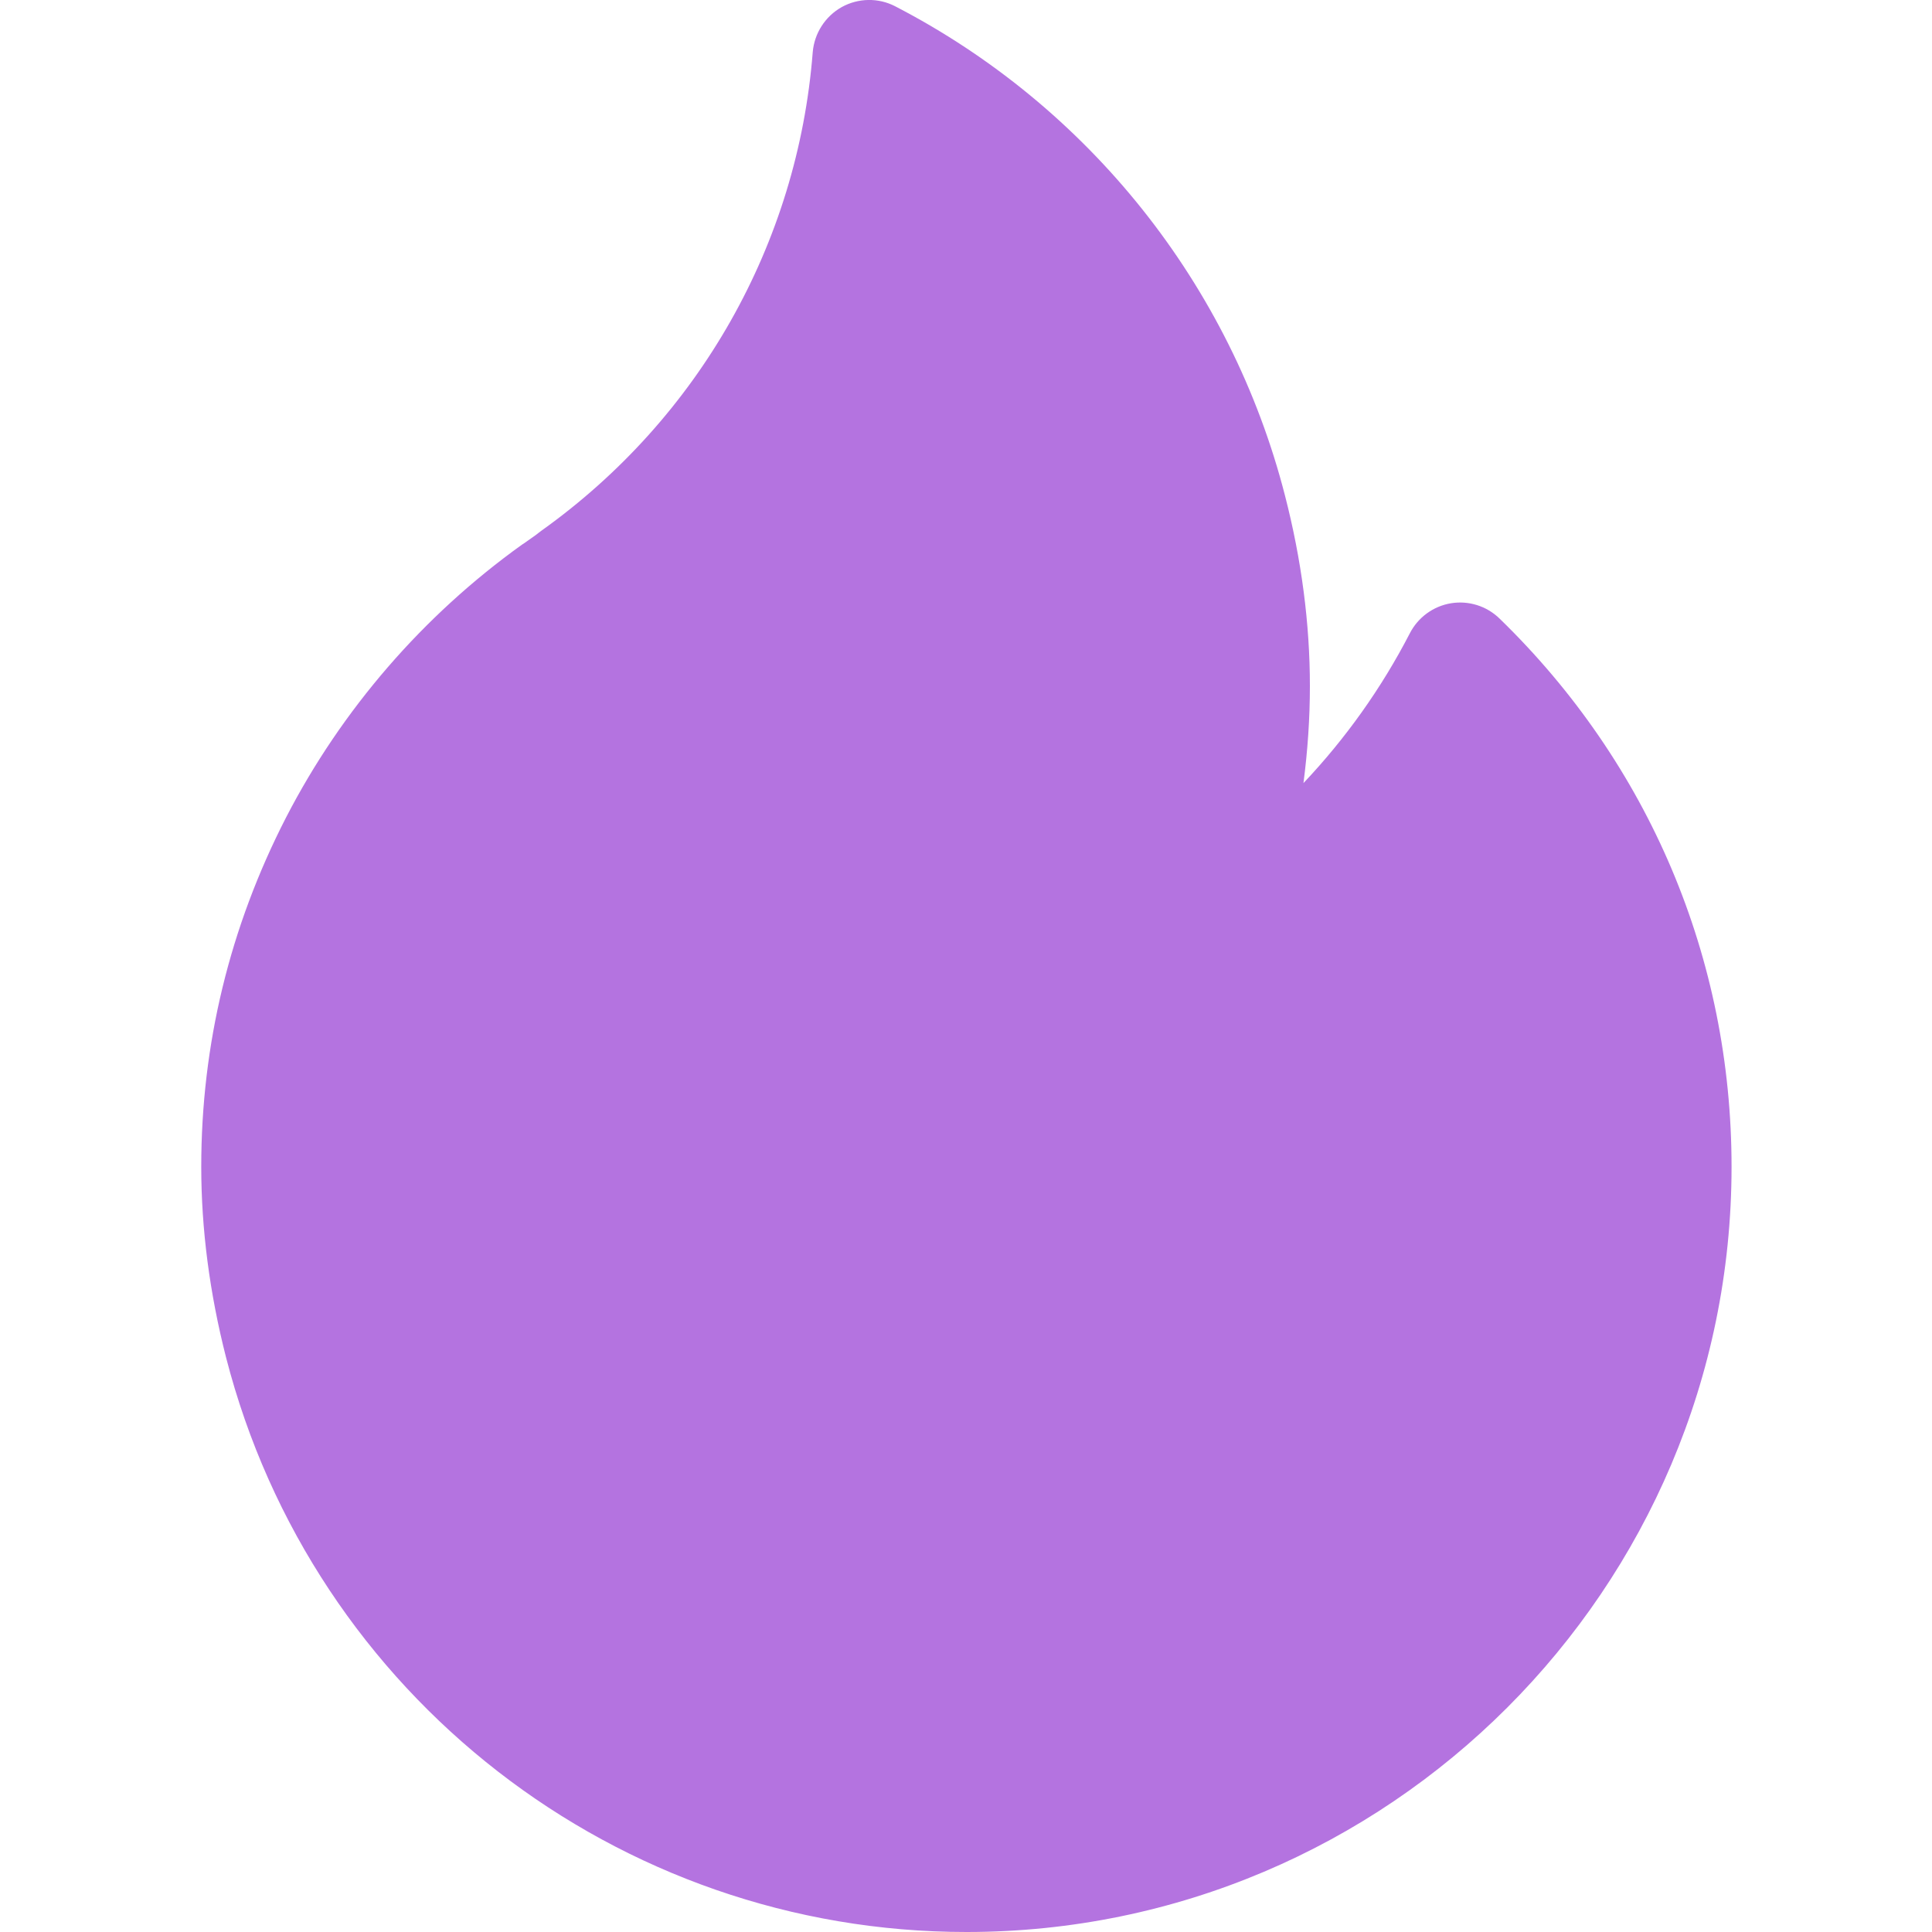 <svg xmlns="http://www.w3.org/2000/svg" width="12" height="12" viewBox="0 0 12 12" fill="none" transform="matrix(1, 0, 0, 1, 0, 0)">
<g clip-path="url(#clip0_4592_13847)">
<path d="M9.314 3.842C9.234 3.764 9.122 3.729 9.012 3.747C8.903 3.765 8.808 3.834 8.757 3.933C8.581 4.274 8.358 4.587 8.096 4.864C8.122 4.664 8.136 4.463 8.136 4.261C8.136 3.874 8.084 3.476 7.981 3.077C7.645 1.768 6.762 0.661 5.56 0.039C5.456 -0.015 5.331 -0.013 5.228 0.044C5.125 0.102 5.058 0.207 5.048 0.324C4.955 1.514 4.342 2.596 3.366 3.294C3.353 3.304 3.34 3.313 3.328 3.323C3.301 3.342 3.276 3.36 3.253 3.376C3.249 3.378 3.245 3.381 3.242 3.383C2.628 3.823 2.122 4.408 1.777 5.077C1.427 5.758 1.25 6.488 1.25 7.247C1.25 7.634 1.302 8.032 1.404 8.431C1.944 10.532 3.835 12 6.003 12C8.623 12 10.755 9.868 10.755 7.247C10.755 5.955 10.244 4.745 9.314 3.842Z" fill="#b473e0"/>
</g>
<defs fill="#000000">
<linearGradient id="paint0_linear_4592_13847" x1="12.179" y1="-1.125" x2="0.722" y2="-0.836" gradientUnits="userSpaceOnUse" fill="#000000">
<stop stop-color="#b473e0" fill="#000000"/>
<stop offset="1" stop-color="#b473e0" fill="#000000"/>
</linearGradient>
<clipPath id="clip0_4592_13847" fill="#000000">
<rect width="12" height="12" fill="white"/>
</clipPath>
</defs>
</svg>
